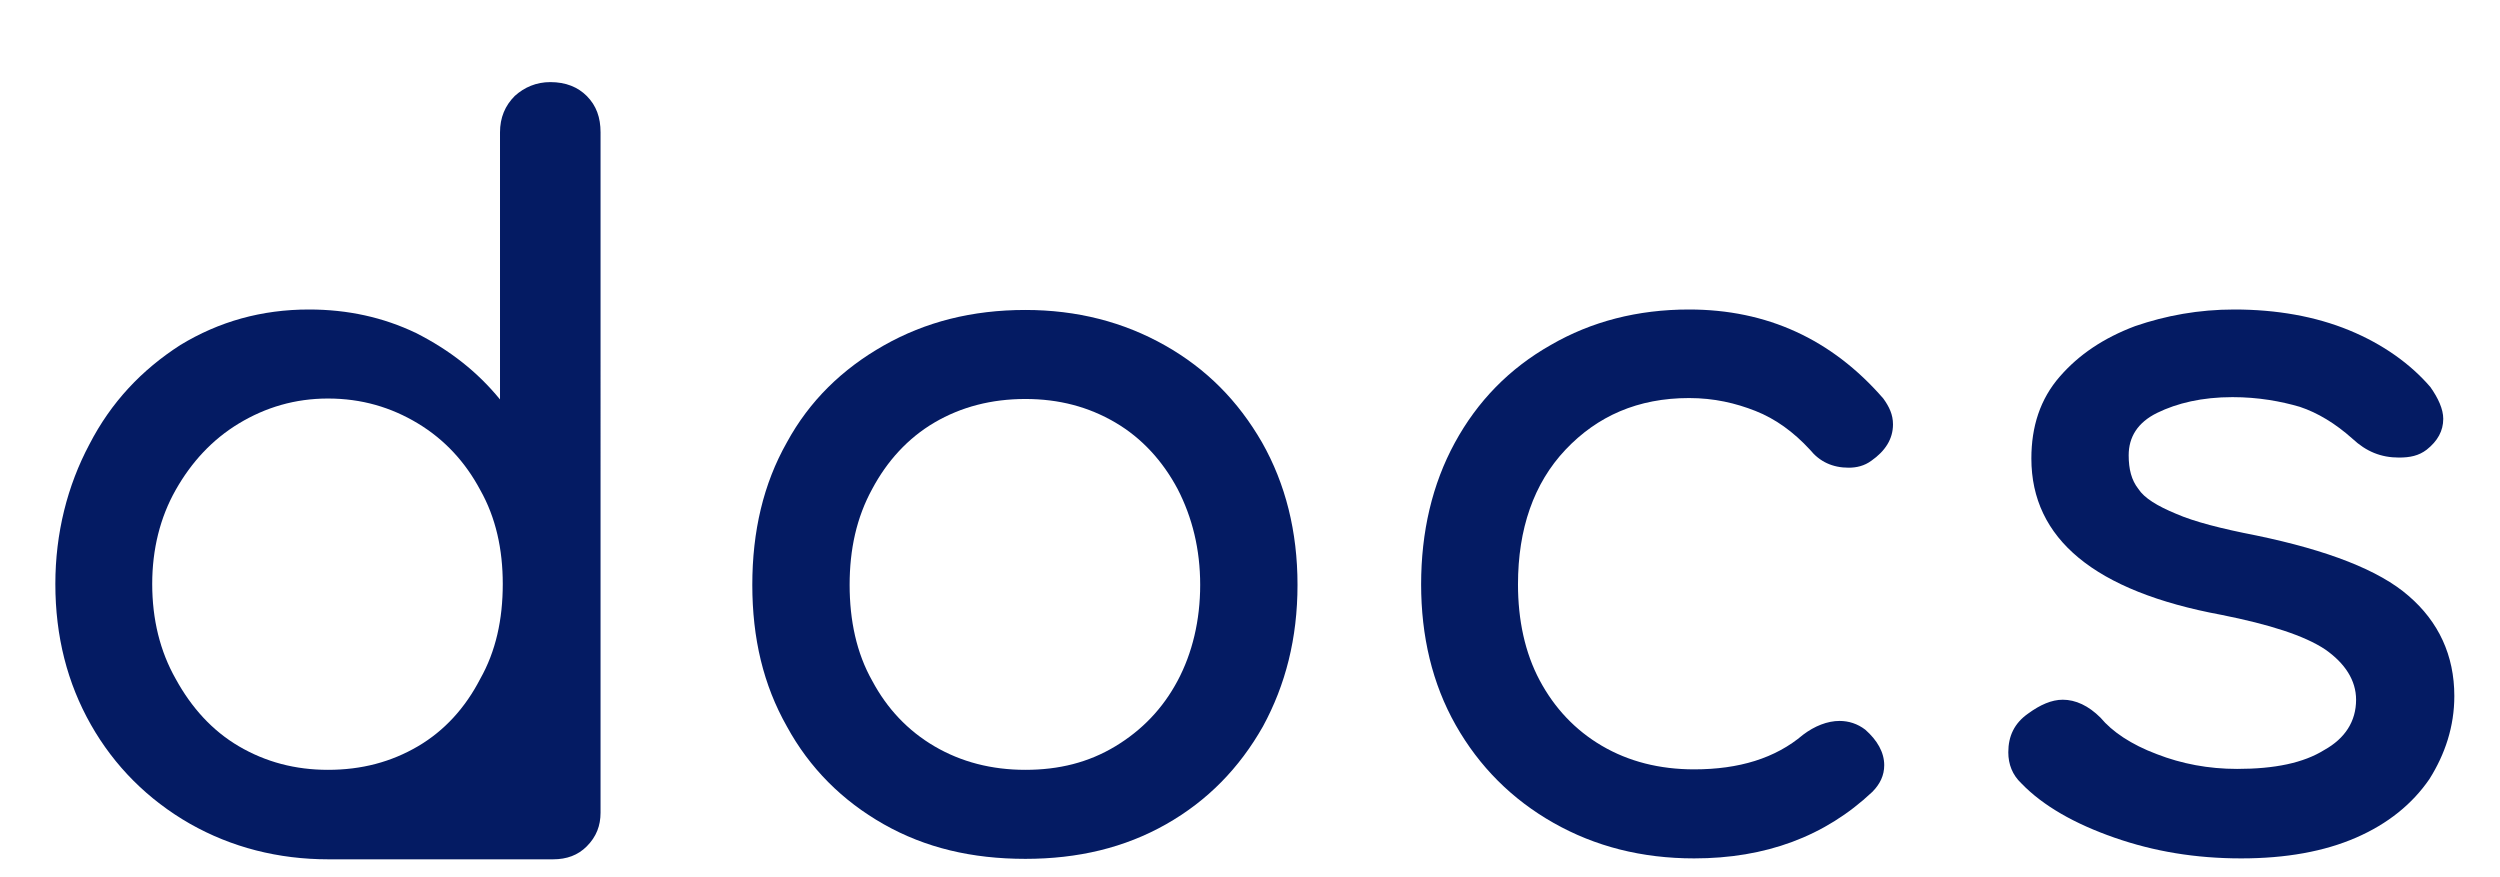 <?xml version="1.0" encoding="utf-8"?>
<!-- Generator: Adobe Illustrator 22.0.1, SVG Export Plug-In . SVG Version: 6.00 Build 0)  -->
<svg version="1.1"
	 id="svg560440" xmlns:cc="http://creativecommons.org/ns#" xmlns:dc="http://purl.org/dc/elements/1.1/" xmlns:rdf="http://www.w3.org/1999/02/22-rdf-syntax-ns#" xmlns:svg="http://www.w3.org/2000/svg"
	 xmlns="http://www.w3.org/2000/svg" xmlns:xlink="http://www.w3.org/1999/xlink" viewBox="0 0 542 190.2">
<style type="text/css">
	.st0{fill:#041B63;}
</style>
<g id="logo-group">
	<g id="title">
		<path id="path560448" class="st0" d="M12,126.6c0,11.4,2.6,21.5,7.7,30.5c5.1,9,12.4,16.3,21.5,21.5c9,5.1,19.1,7.7,30,7.7h0.9
			h0.4h47.4c3,0,5.4-0.9,7.3-2.8c2.1-2.1,3-4.5,3-7.3v-45.7v-3.9V28.7c0-3.2-0.9-5.8-3-7.9c-1.9-1.9-4.5-3-7.9-3c-3,0-5.6,1.1-7.7,3
			c-2.1,2.1-3.2,4.7-3.2,7.9v57.9c-4.9-6-10.9-10.7-18.2-14.4c-7.1-3.4-14.8-5.1-23.2-5.1c-10.3,0-19.5,2.6-27.9,7.7
			c-8.4,5.4-15,12.4-19.7,21.5C14.6,105.3,12,115.6,12,126.6L12,126.6z M33,126.6c0-7.5,1.7-14.4,5.1-20.4c3.4-6,7.9-10.9,13.7-14.4
			s12.2-5.4,19.3-5.4c7.3,0,13.7,1.9,19.5,5.4s10.3,8.4,13.5,14.4c3.4,6,4.9,12.9,4.9,20.4c0,7.7-1.5,14.6-4.9,20.6
			c-3.2,6.2-7.7,11.2-13.5,14.6s-12.2,5.1-19.5,5.1c-7.1,0-13.5-1.7-19.3-5.1s-10.3-8.4-13.7-14.6C34.7,141.2,33,134.3,33,126.6z"/>
		<path id="path560450" class="st0" d="M252.6,74.9c-9-5.1-19.1-7.7-30.3-7.7c-11.6,0-21.7,2.6-30.7,7.7c-9,5.1-16.1,12-21,21
			c-5.1,9-7.5,19.3-7.5,30.9s2.4,21.7,7.5,30.7c4.9,9,12,16.1,21,21.2s19.1,7.5,30.7,7.5c11.4,0,21.5-2.4,30.5-7.5
			c9-5.1,15.9-12.2,21-21.2c4.9-9,7.5-19.1,7.5-30.7s-2.6-21.9-7.7-30.9C268.4,86.9,261.6,80,252.6,74.9L252.6,74.9z M202.6,91.6
			c5.8-3.4,12.4-5.1,19.7-5.1s13.7,1.7,19.5,5.1s10.3,8.4,13.5,14.4c3.2,6.2,4.9,13.1,4.9,20.8s-1.7,14.8-4.9,20.8
			c-3.2,6-7.7,10.7-13.5,14.2s-12.2,5.1-19.5,5.1s-13.9-1.7-19.7-5.1s-10.3-8.2-13.5-14.2c-3.4-6-4.9-13.1-4.9-20.8
			s1.5-14.6,4.9-20.8C192.3,100,196.8,95,202.6,91.6z"/>
		<path id="path560452" class="st0" d="M408.3,86.4c-11.2-12.9-25.3-19.3-42.1-19.3c-11.2,0-21.2,2.6-30,7.7
			c-9,5.1-15.9,12.2-20.8,21.2s-7.3,19.3-7.3,30.7c0,11.2,2.4,21.5,7.5,30.5c5.1,9,12.2,16.1,21.2,21.2s19.1,7.7,30.5,7.7
			c15.4,0,28.3-4.7,38.6-14.4c1.7-1.7,2.6-3.6,2.6-5.8c0-2.8-1.5-5.4-4.1-7.7c-1.7-1.3-3.6-1.9-5.6-1.9c-2.6,0-5.4,1.1-7.9,3
			c-6,5.1-13.9,7.5-23.6,7.5c-7.5,0-14.2-1.7-20-5.1c-5.8-3.4-10.3-8.2-13.5-14.2c-3.2-6-4.7-13.1-4.7-20.8c0-12,3.4-21.9,10.3-29.2
			s15.7-11.2,26.8-11.2c5.4,0,10.1,1.1,14.4,2.8c4.3,1.7,8.2,4.5,11.8,8.4c2.1,2.6,4.9,3.9,8.4,3.9c1.7,0,3.4-0.4,4.9-1.5
			c3-2.1,4.7-4.7,4.7-7.9C410.4,89.9,409.6,88.2,408.3,86.4L408.3,86.4z"/>
		<path id="path560454" class="st0" d="M509.3,71.6c-7.3-3-15.7-4.5-24.9-4.5c-7.7,0-14.8,1.3-21.5,3.6c-6.9,2.6-12.2,6.2-16.3,10.9
			c-4.3,4.9-6.2,10.9-6.2,17.8c0,17.4,13.7,28.8,41.2,33.9c10.5,2.1,18,4.5,22.5,7.5c4.3,3,6.7,6.7,6.7,10.9c0,4.7-2.4,8.4-6.9,10.9
			c-4.5,2.8-10.7,4.1-18.9,4.1c-6.2,0-12-1.1-17.4-3.2c-5.6-2.1-9.7-4.9-12.2-7.9c-2.6-2.6-5.4-3.9-8.2-3.9c-2.4,0-4.9,1.1-7.5,3
			c-3,2.1-4.3,4.9-4.3,8.4c0,2.6,0.9,4.9,2.8,6.7c4.7,4.9,11.6,8.8,20.2,11.8c8.6,3,17.6,4.5,27.5,4.5c9.7,0,18-1.5,24.9-4.5
			s12.2-7.3,15.9-12.7c3.4-5.4,5.4-11.4,5.4-18c0-8.8-3.4-16.1-9.9-21.7c-6.4-5.6-17.6-9.9-33-13.1c-7.7-1.5-13.5-3-17.4-4.7
			c-4.1-1.7-6.9-3.4-8.2-5.4c-1.5-1.9-2.1-4.3-2.1-7.3c0-3.9,1.9-7.1,6.2-9.2s9.7-3.4,16.3-3.4c5.6,0,10.5,0.9,14.6,2.1
			c3.9,1.3,7.7,3.6,11.4,6.9c3,2.8,6.2,4.1,10.1,4.1c2.4,0,4.3-0.4,6-1.7c2.4-1.9,3.6-4.1,3.6-6.7c0-2.1-1.1-4.5-2.8-6.9
			C522.6,78.9,516.6,74.6,509.3,71.6L509.3,71.6z"/>
	</g>
</g>
</svg>

